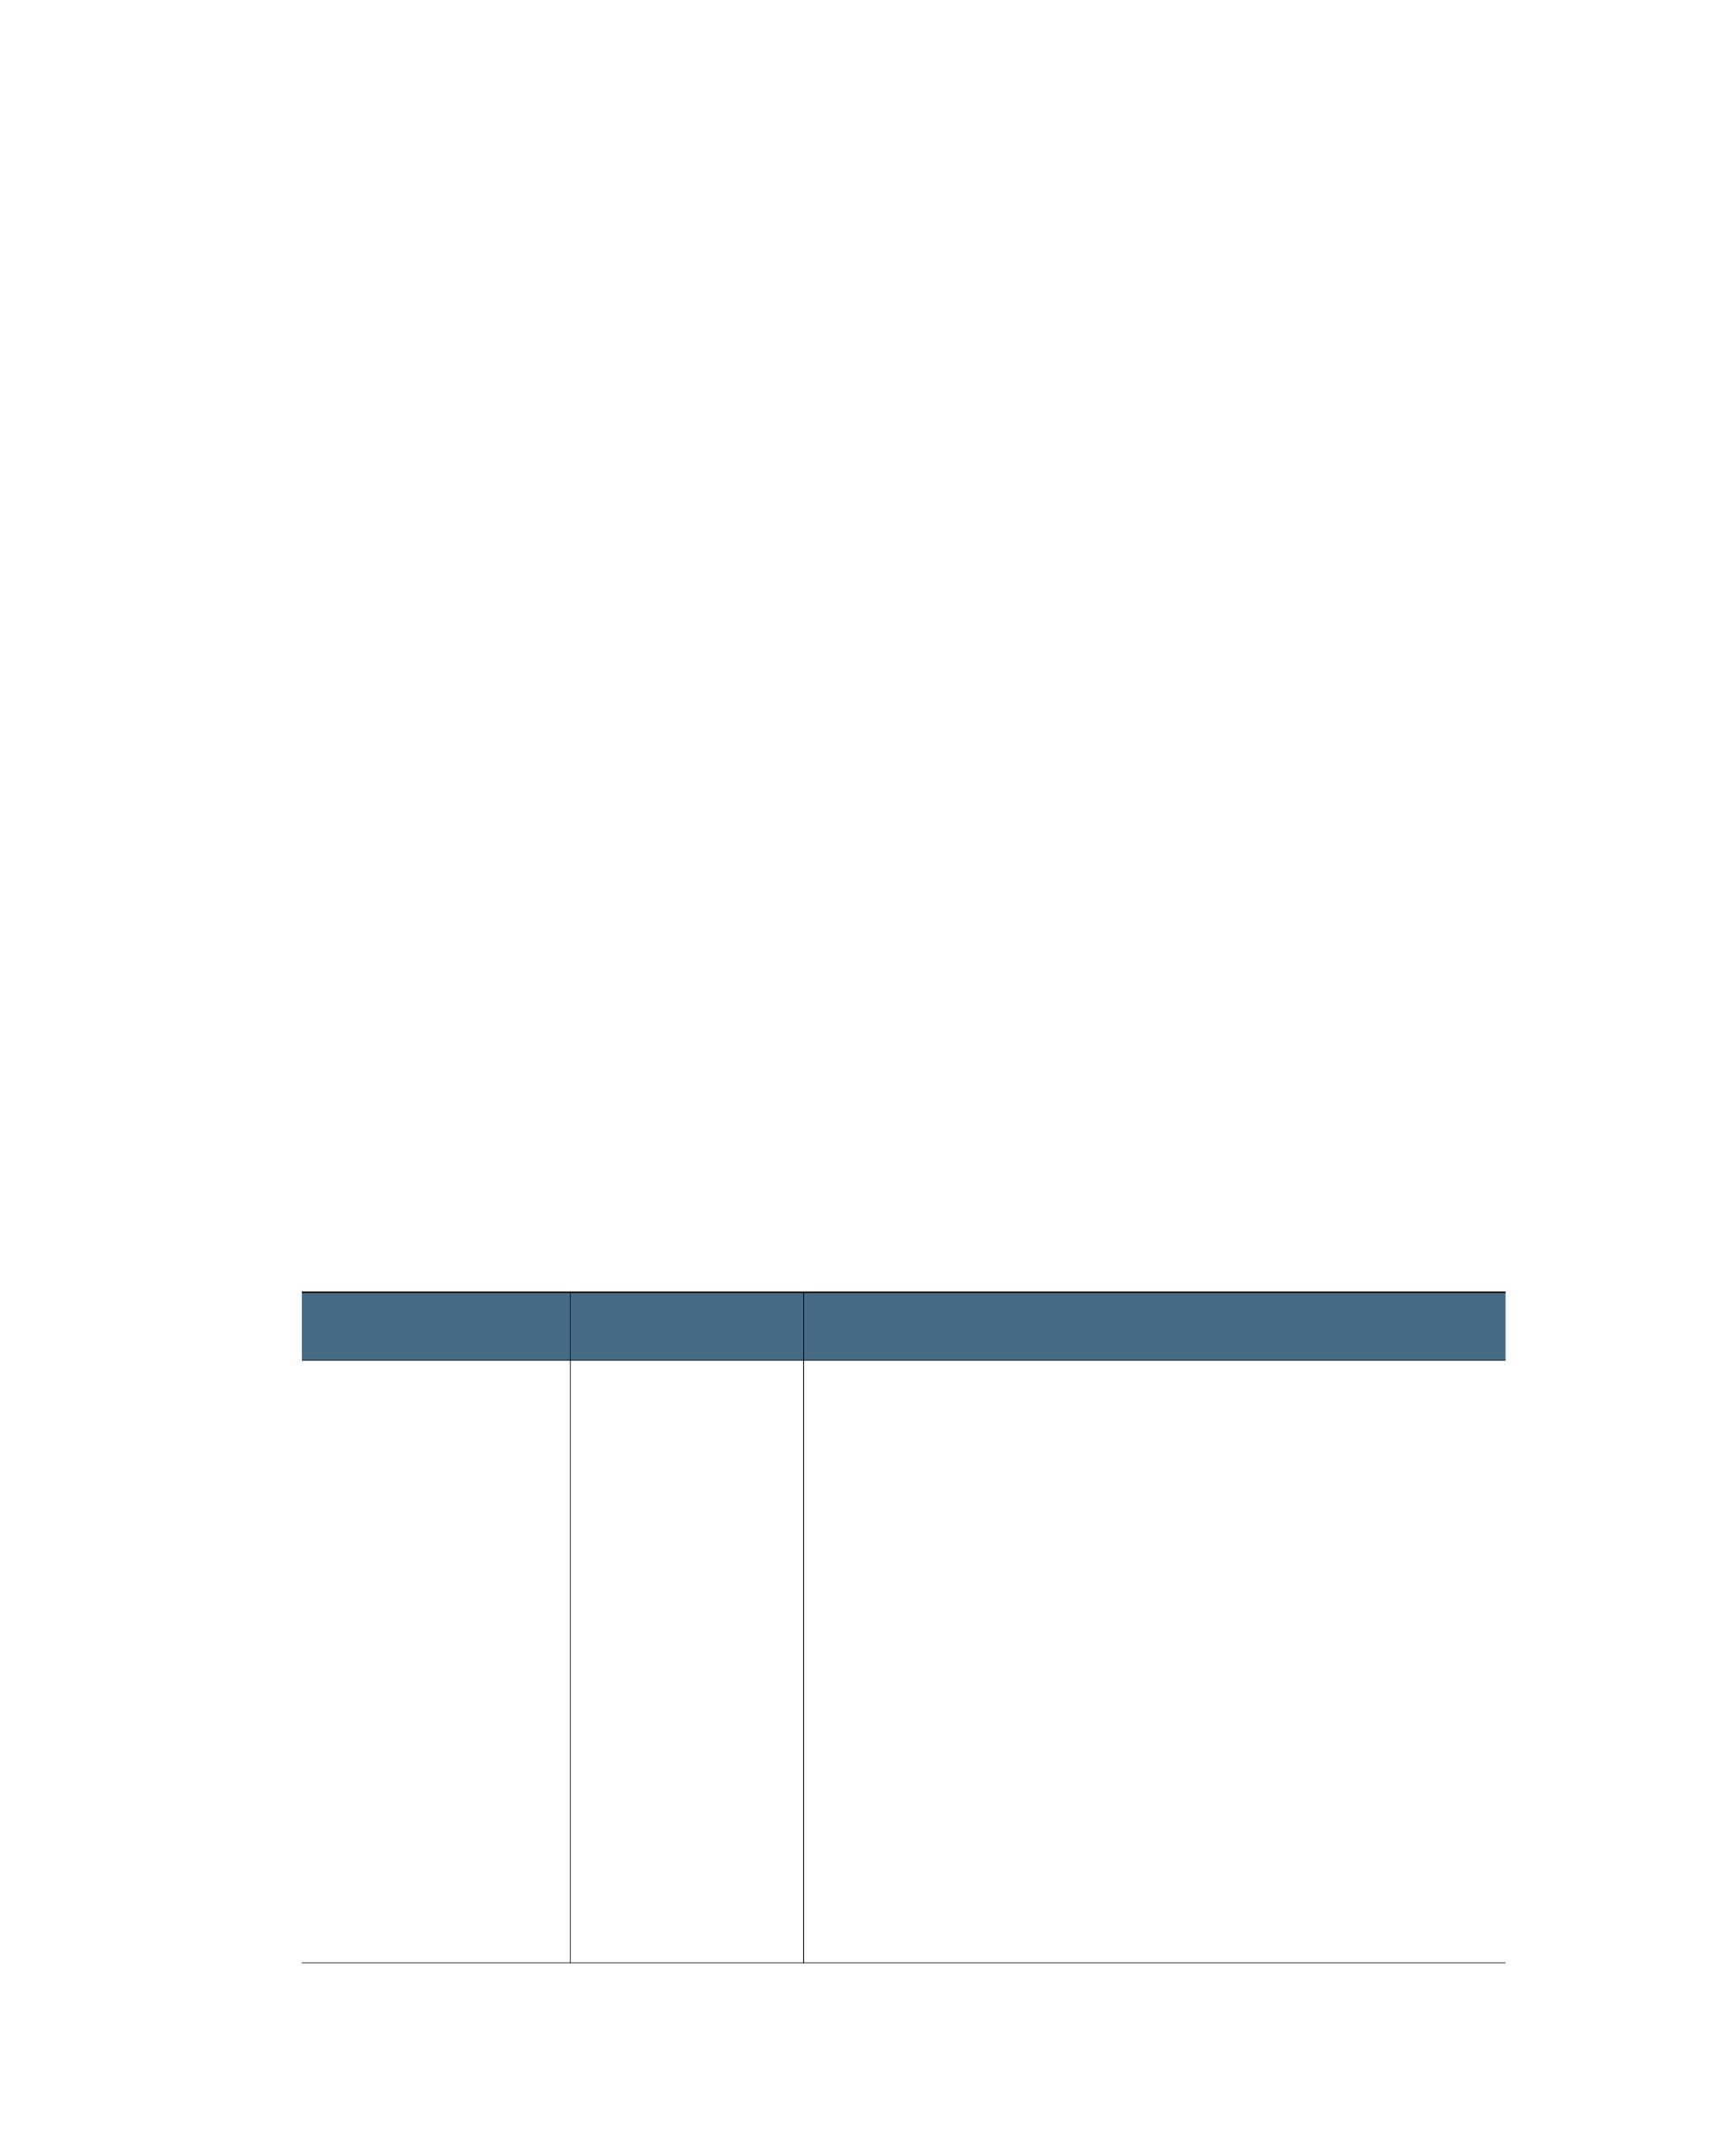 <?xml version="1.0" encoding="UTF-8" standalone="no"?>
<!DOCTYPE svg PUBLIC "-//W3C//DTD SVG 1.1//EN"
"http://www.w3.org/Graphics/SVG/1.1/DTD/svg11.dtd">
<svg viewBox="0 0 811 1017" version="1.1" xmlns="http://www.w3.org/2000/svg" xmlns:xlink="http://www.w3.org/1999/xlink">
<defs>
<style type="text/css"><![CDATA[
.g0_415{
fill: #476B85;
}
.g1_415{
fill: #000;
}
]]></style>
</defs>
<path d="M142.4,641.7H269V609.6H142.4Z" class="g0_415"/>
<path d="M269,641.7H379.1V609.6H269Z" class="g0_415"/>
<path d="M379.1,641.7H710.3V609.6H379.1Z" class="g0_415"/>
<path d="M268.9,926h.3V609.2h-.3Z" class="g1_415"/>
<path d="M378.9,926h.4V609.2h-.4Z" class="g1_415"/>
<path d="M142.4,609.9H710.3v-.7H142.4Z" class="g1_415"/>
<path d="M142.4,641.8H710.3v-.3H142.4Z" class="g1_415"/>
<path d="M142.4,926H710.3v-.3H142.4Z" class="g1_415"/>
</svg>